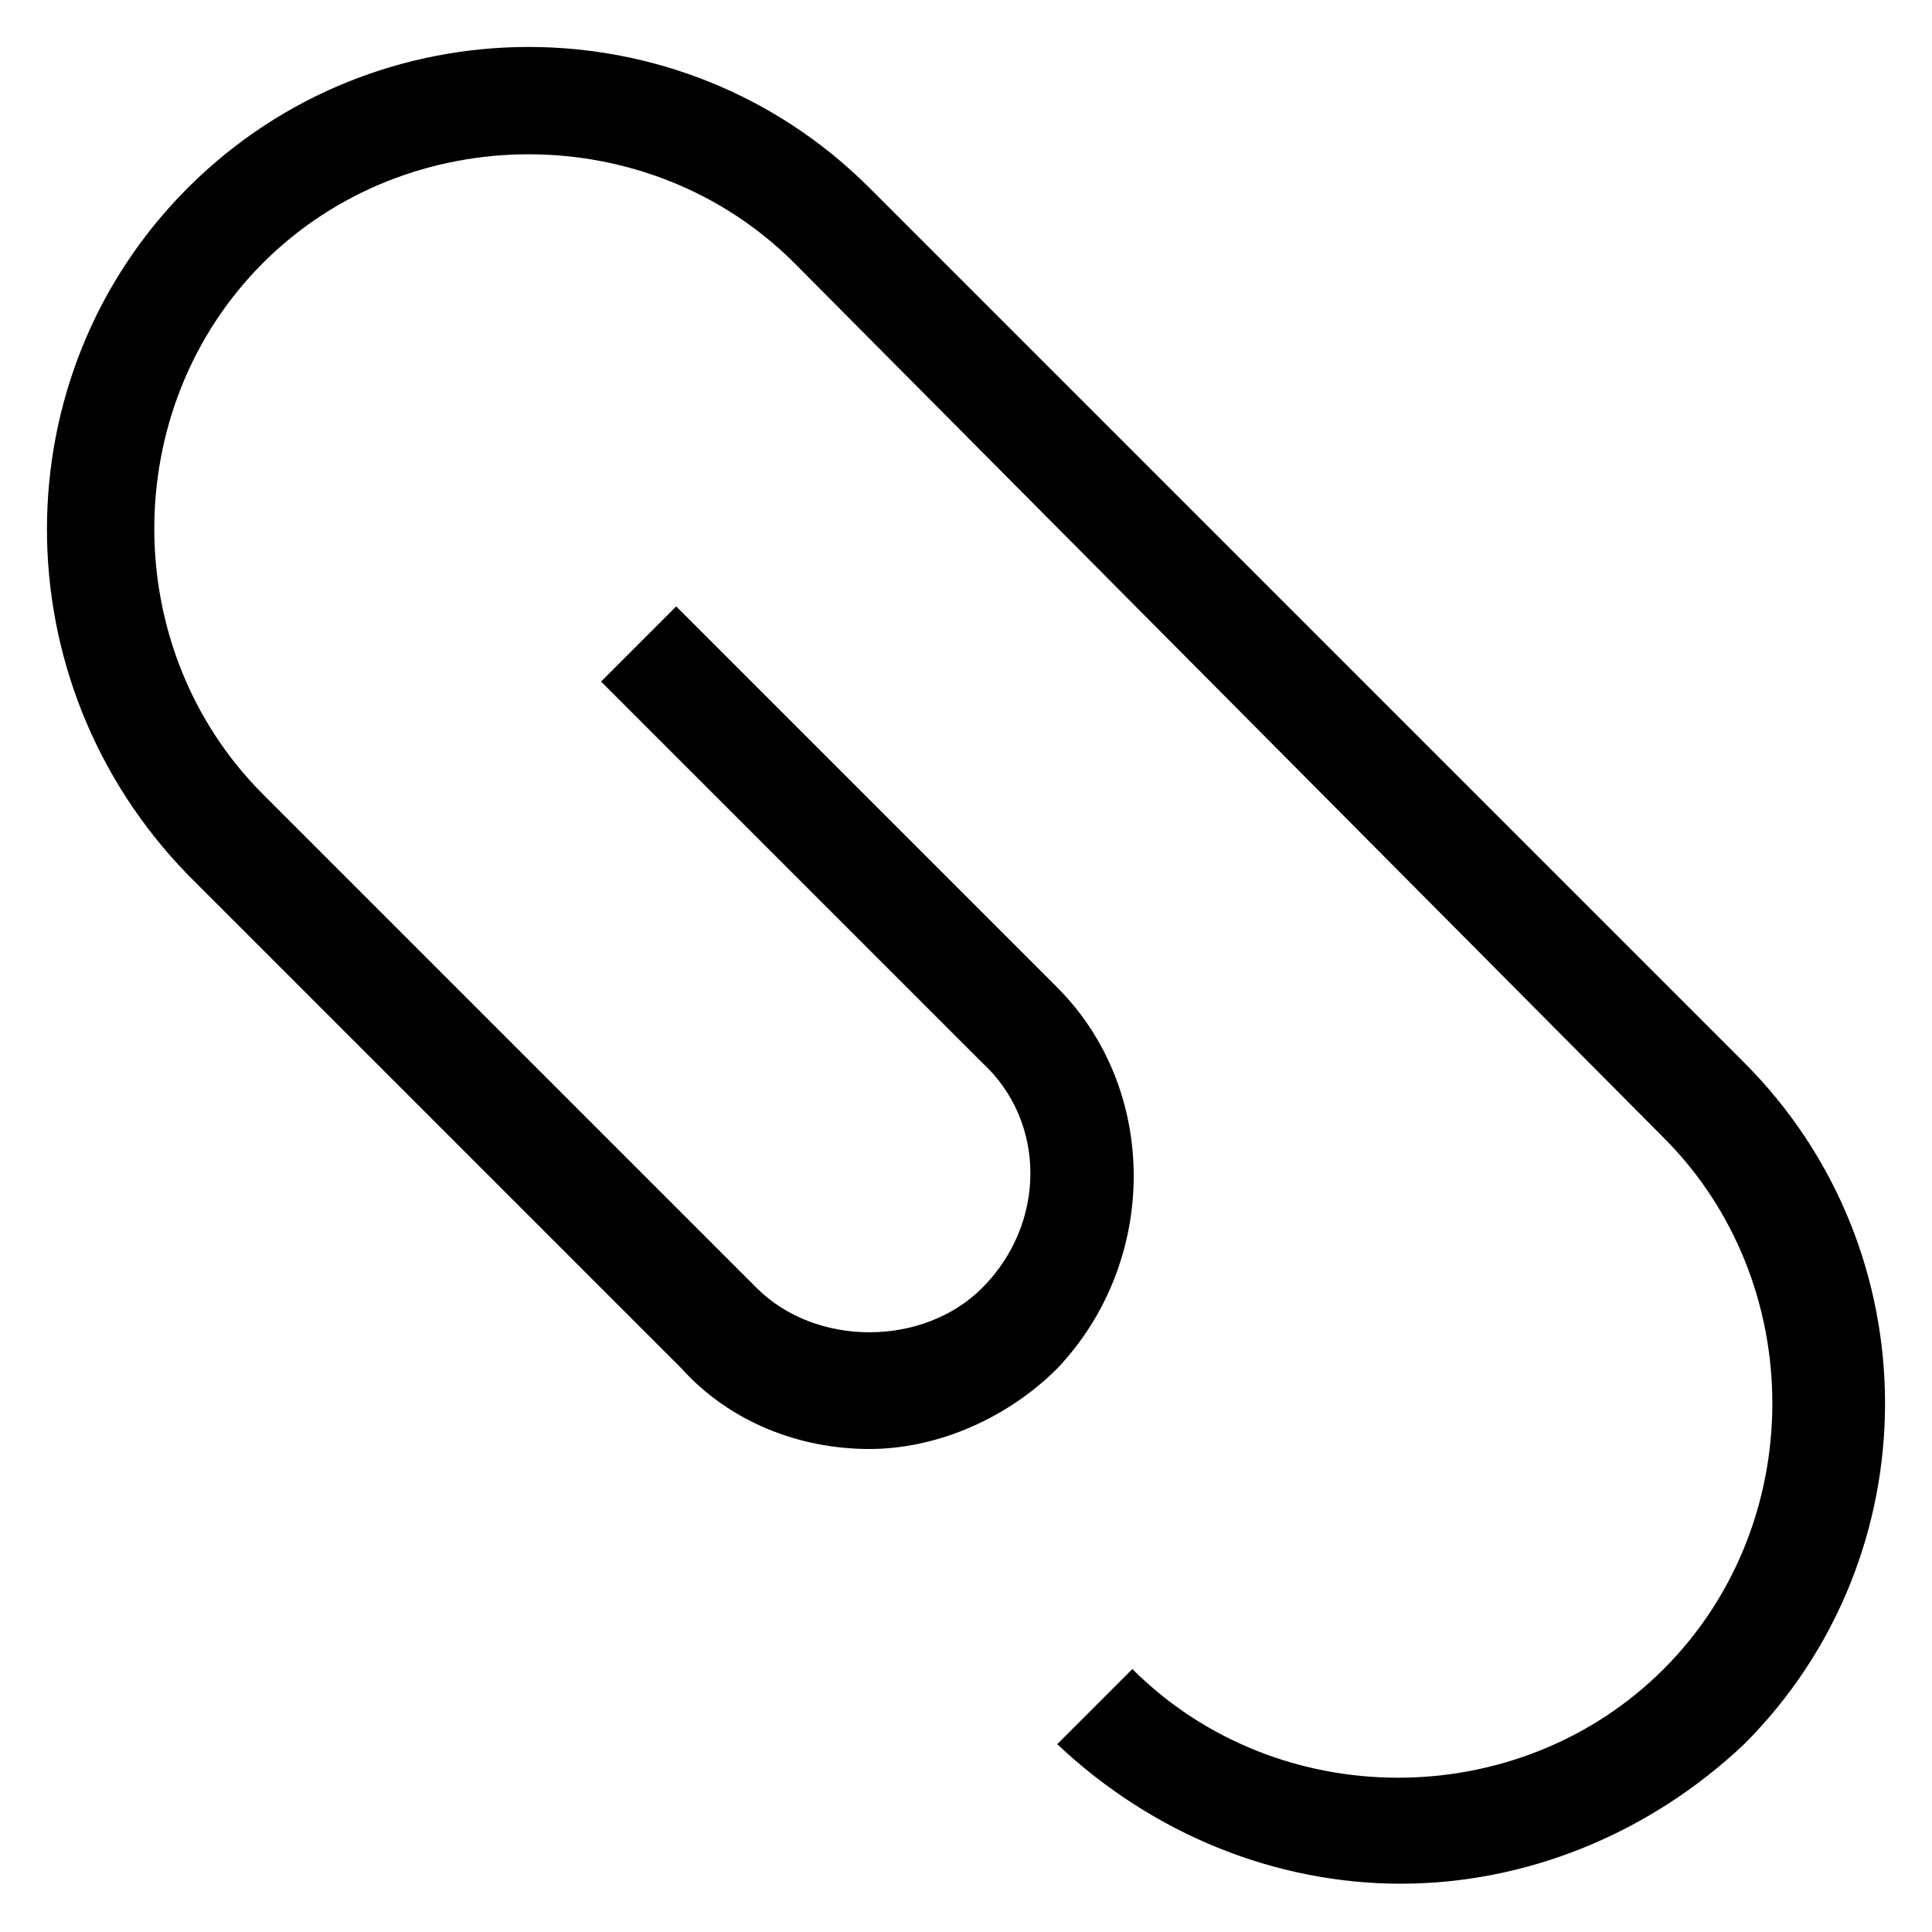 <?xml version="1.0" encoding="utf-8"?>
<!-- Generator: Adobe Illustrator 21.0.0, SVG Export Plug-In . SVG Version: 6.00 Build 0)  -->
<!DOCTYPE svg PUBLIC "-//W3C//DTD SVG 1.1//EN" "http://www.w3.org/Graphics/SVG/1.1/DTD/svg11.dtd">
<svg version="1.1" xmlns="http://www.w3.org/2000/svg" xmlns:xlink="http://www.w3.org/1999/xlink" x="0px" y="0px"
	 viewBox="0 0 36 36" enable-background="new 0 0 36 36" xml:space="preserve">
<g id="Layer_1">
	<path d="M26.1,35.1c-2.3,0-4.6-0.9-6.4-2.6l1.4-1.4c2.7,2.7,7.2,2.7,9.9,0c2.7-2.7,2.7-7.2,0-9.9L14.8,4.9c-2.7-2.7-7.2-2.7-9.9,0
		c-2.7,2.7-2.7,7.2,0,9.9l9.2,9.2c1.1,1.1,3.1,1.1,4.2,0c1.2-1.2,1.2-3.1,0-4.2l-7.1-7.1l1.4-1.4l7.1,7.1c1.9,1.9,1.9,5.1,0,7.1
		c-0.9,0.9-2.2,1.5-3.5,1.5c-1.3,0-2.6-0.5-3.5-1.5l-9.2-9.2C0,12.7,0,7,3.5,3.5C7,0,12.7,0,16.2,3.5l16.3,16.3
		c3.5,3.5,3.5,9.2,0,12.7C30.7,34.2,28.4,35.1,26.1,35.1z"/>
</g>
<g id="Layer_2" display="none">
	<path display="inline" fill="none" stroke="#ED1C24" stroke-width="2" stroke-miterlimit="10" d="M20.5,31.8
		c3.1,3.1,8.2,3.1,11.3,0s3.1-8.2,0-11.3L15.5,4.2c-3.1-3.1-8.2-3.1-11.3,0s-3.1,8.2,0,11.3l9.2,9.2c1.6,1.6,4.1,1.6,5.7,0
		c1.6-1.6,1.6-4.1,0-5.7L12,12"/>
</g>
</svg>
